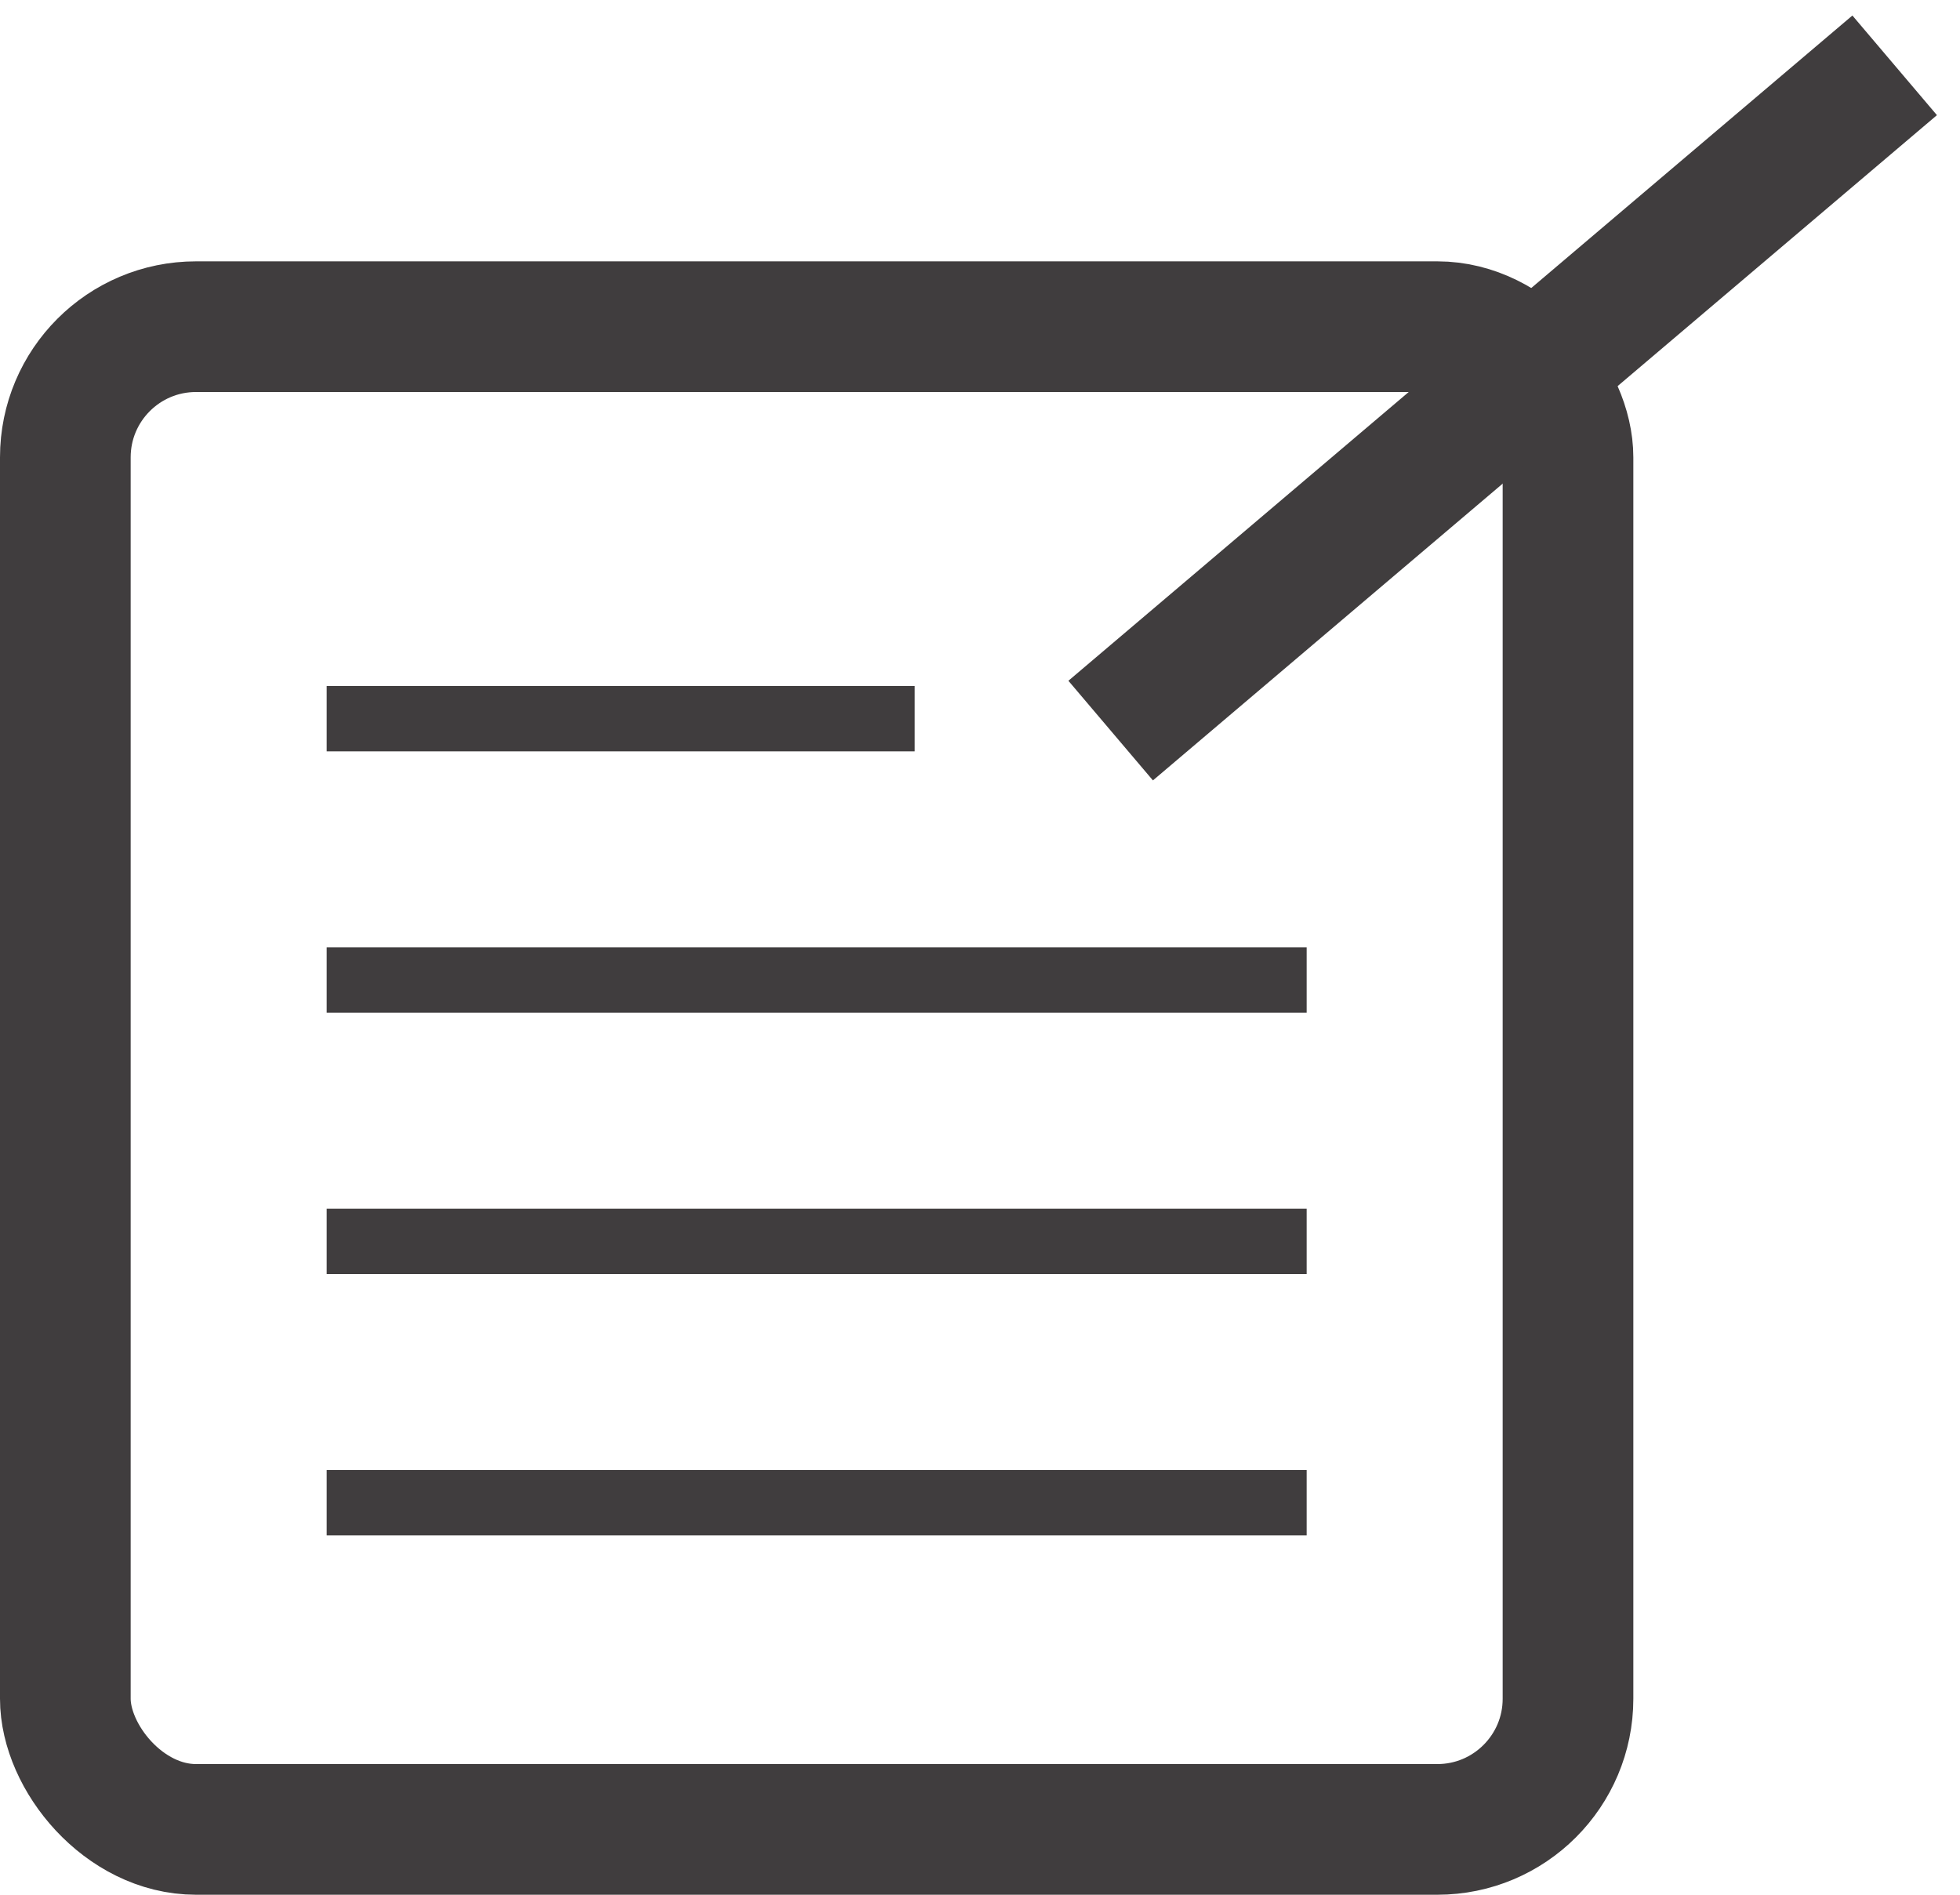 <svg width="30" height="29" viewBox="0 0 30 29" fill="none" xmlns="http://www.w3.org/2000/svg">
<rect x="1" y="5" width="23" height="23" rx="2" stroke="#403D3E" stroke-width="2"/>
<path d="M5 23L20 23" stroke="#403D3E"/>
<path d="M5 19L20 19" stroke="#403D3E"/>
<path d="M5 15L20 15" stroke="#403D3E"/>
<path d="M17 11.182L29 1" stroke="#403D3E" stroke-width="2"/>
<path d="M5 11L14 11" stroke="#403D3E"/>
</svg>
